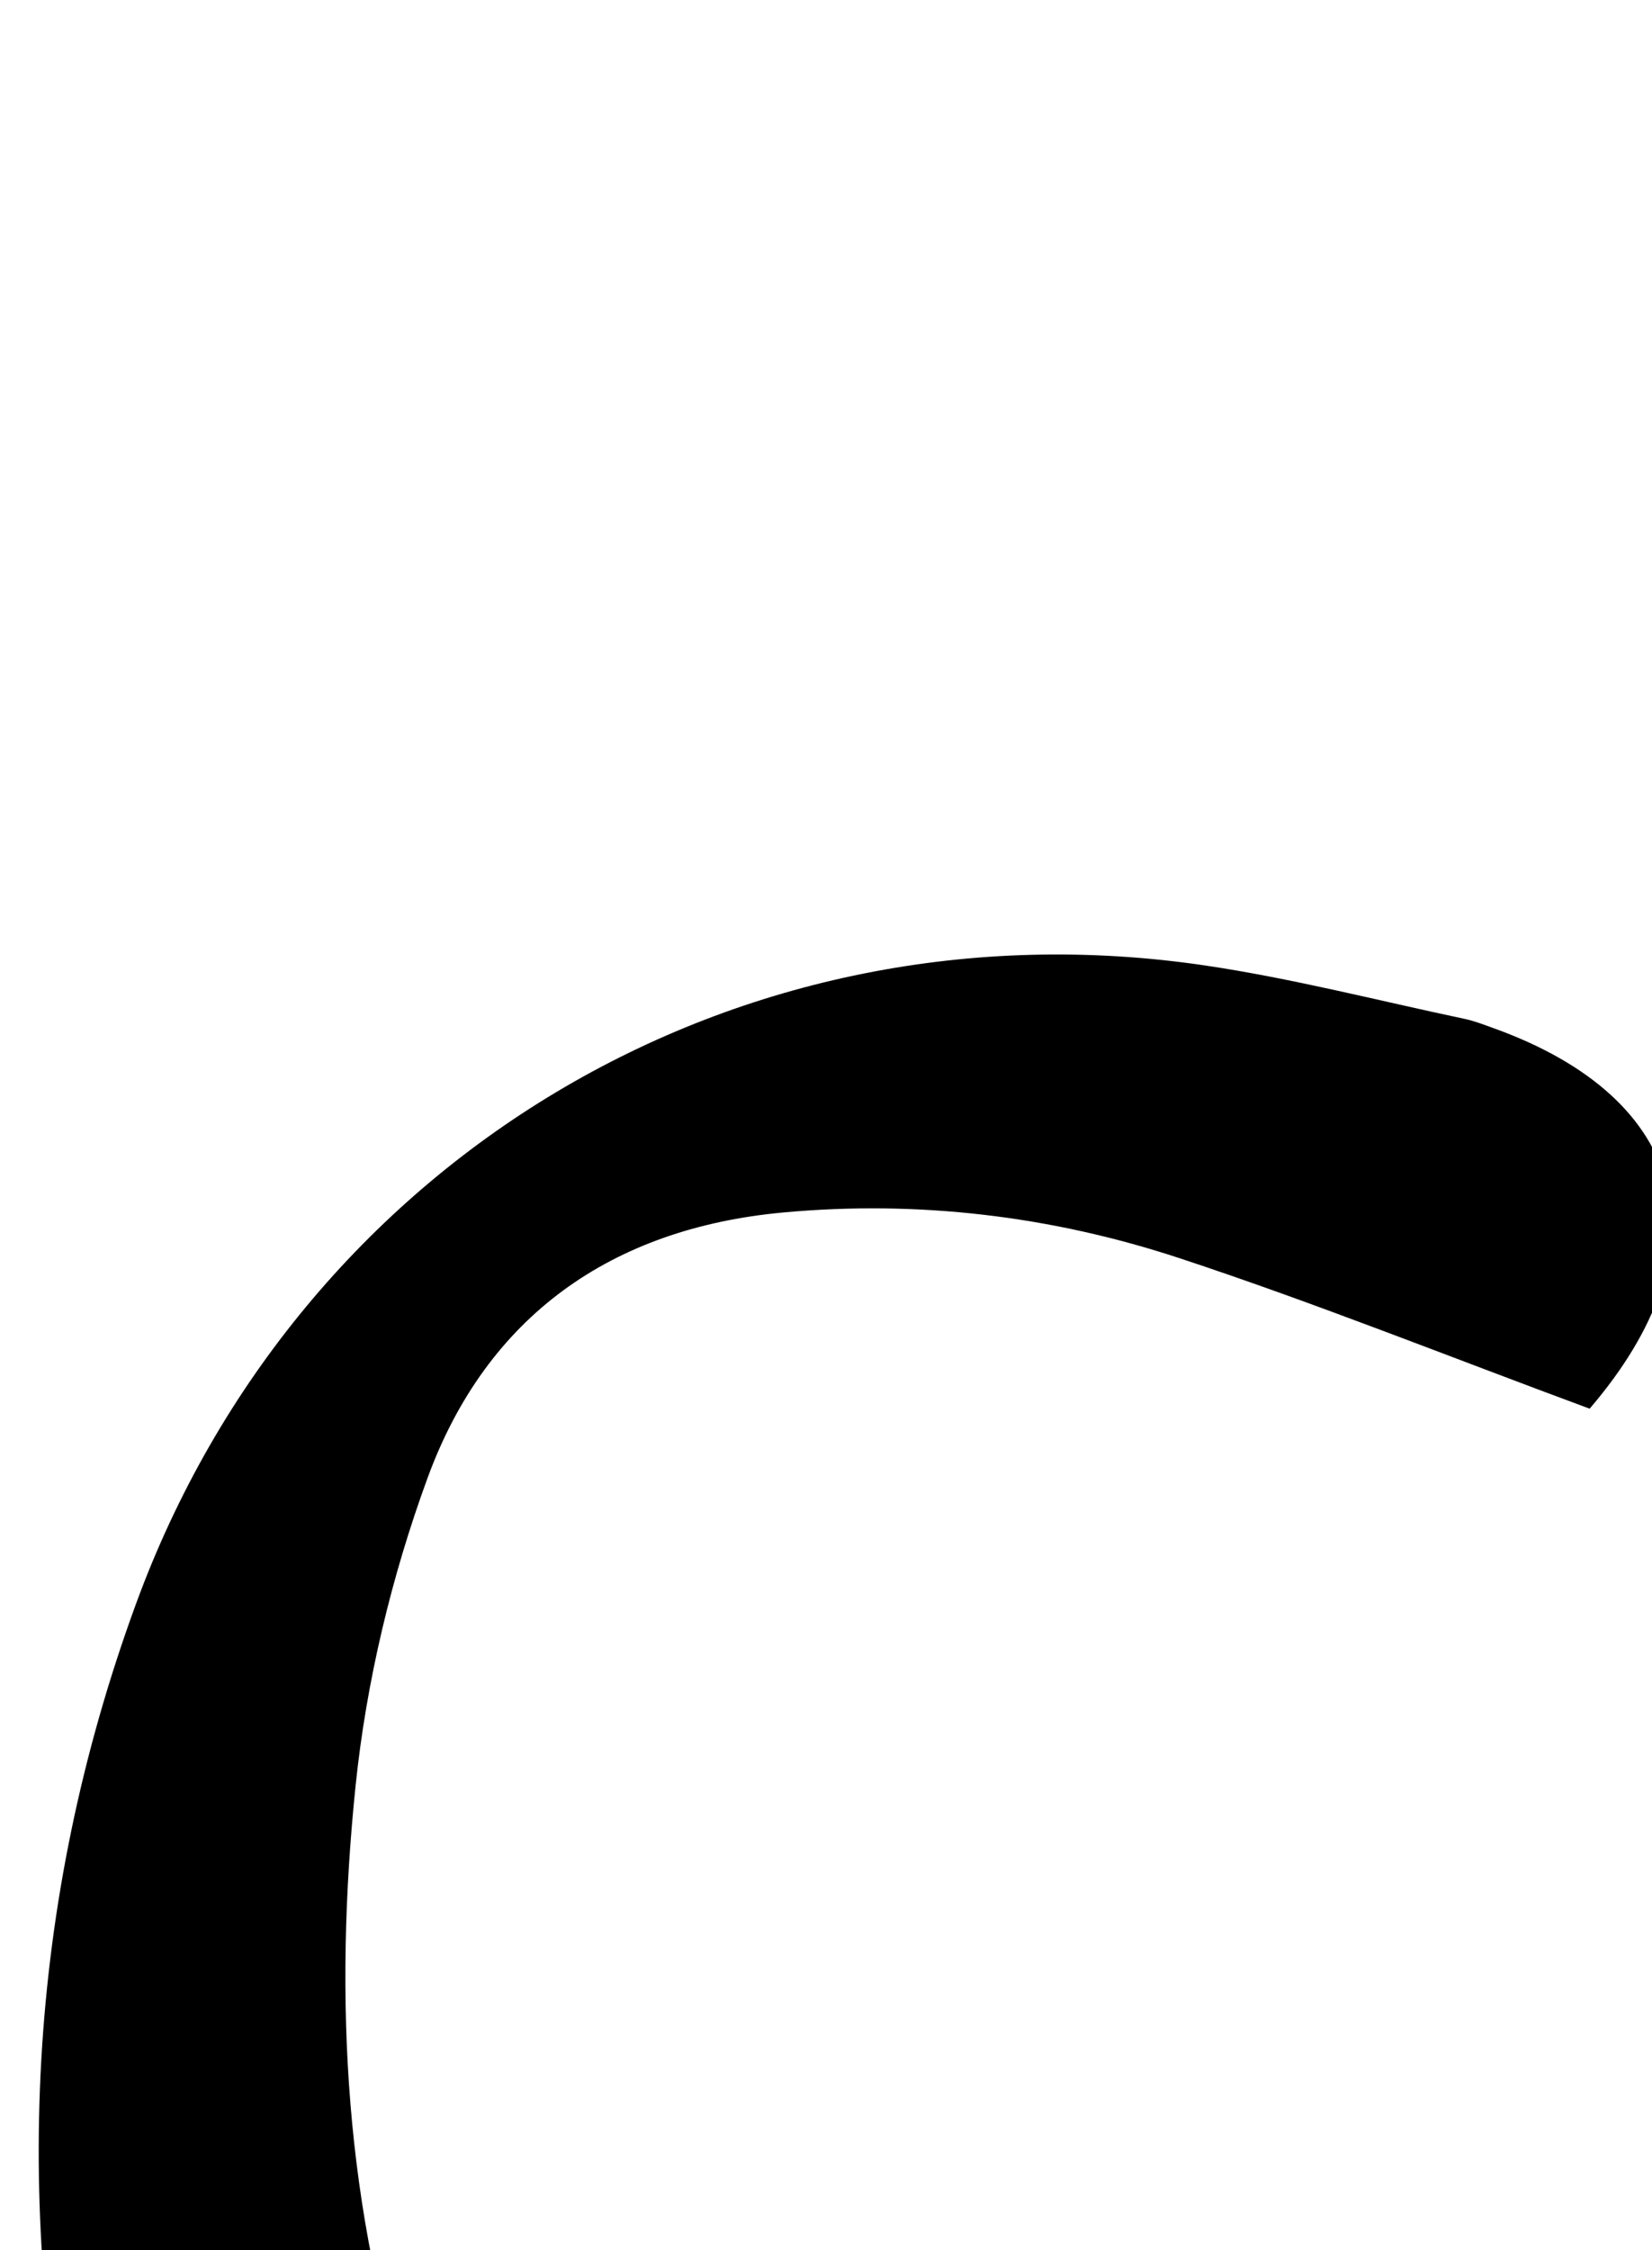 <?xml version="1.0" encoding="iso-8859-1"?>
<!-- Generator: Adobe Illustrator 25.2.1, SVG Export Plug-In . SVG Version: 6.00 Build 0)  -->
<svg version="1.1" xmlns="http://www.w3.org/2000/svg" xmlns:xlink="http://www.w3.org/1999/xlink" x="0px" y="0px"
	 viewBox="0 0 108.784 148.14" style="enable-background:new 0 0 108.784 148.14;" xml:space="preserve">
<g>
	<path d="M104.677,92.736c-9.256-3.423-18.033-6.947-26.997-9.905c-8.436-2.784-17.212-3.833-26.109-3.012
		c-11.327,1.045-19.515,6.837-23.41,17.46c-2.378,6.486-4.04,13.425-4.747,20.292c-1.439,13.986-0.736,27.97,3.817,41.45
		c4.537,13.433,12.091,24.441,25.816,30.008c9.96,4.039,20.197,3.418,30.458,1.455c8.399-1.607,16.264-4.704,23.76-8.781
		c1.133-0.617,2.276-1.217,3.892-2.08c0.432,4.485,0.279,7.982-2.878,11.227c-18.761,19.285-52.824,27.282-77.579,12.419
		c-14.189-8.519-22.04-21.607-25.45-37.252c-4.442-20.381-3.537-40.653,3.706-60.436C19.664,76.334,48.592,58.992,79.38,63.562
		c5.734,0.851,11.378,2.312,17.059,3.511c0.647,0.136,1.273,0.384,1.898,0.608C111.277,72.325,113.734,82.188,104.677,92.736z"/>
</g>
</svg>
